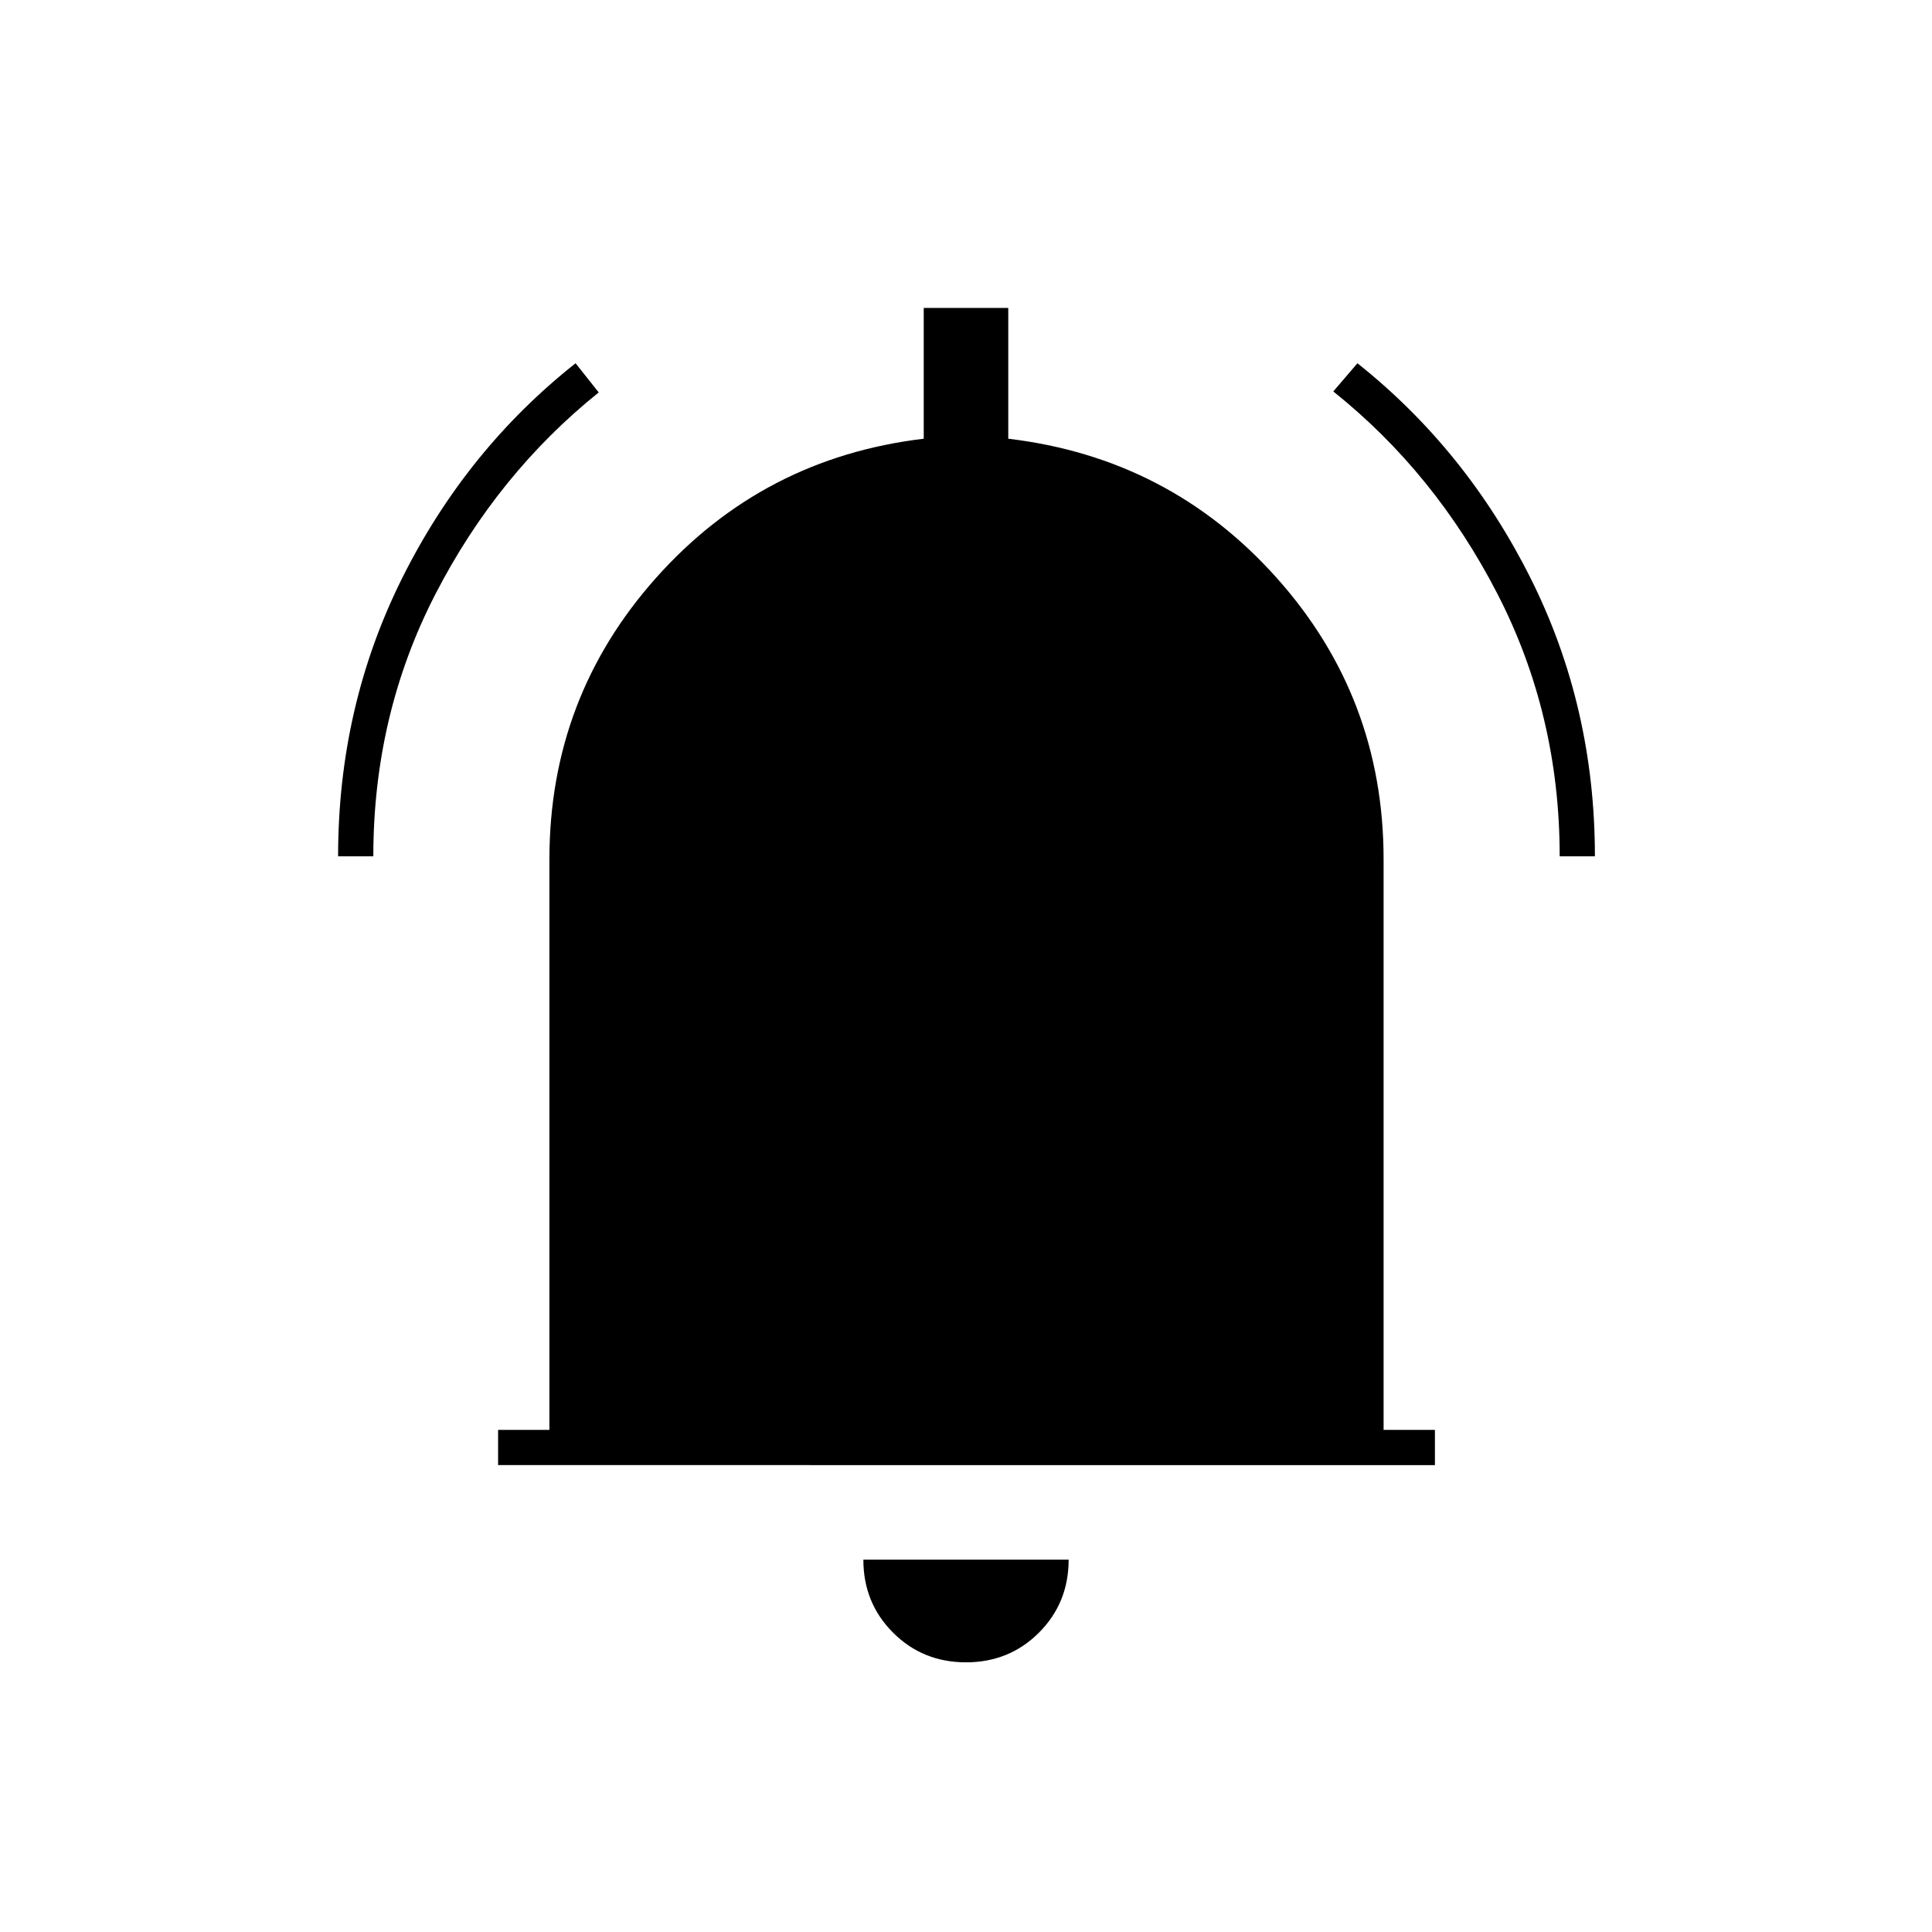 <svg xmlns="http://www.w3.org/2000/svg" height="20" viewBox="0 -960 960 960" width="20"><path d="M247.5-232v-17.5H273V-533q0-80.5 53.11-140T459-742v-65h42v65q80 9.5 133.25 69t53.25 140v283.5H713v17.5H247.5ZM480-134q-21.5 0-36.25-14.75T429-185h102q0 21.5-14.75 36.25T480-134ZM168-534.5q0-74.36 31.8-138.16T286-779.5l11.5 14.5q-50.35 40.42-81.18 100.28-30.82 59.86-30.82 130.22H168Zm607 0q0-70.36-30.96-130.47T662.5-765.5l12-14q54.13 43.04 86.06 106.84 31.94 63.8 31.94 138.16H775Z"/></svg>